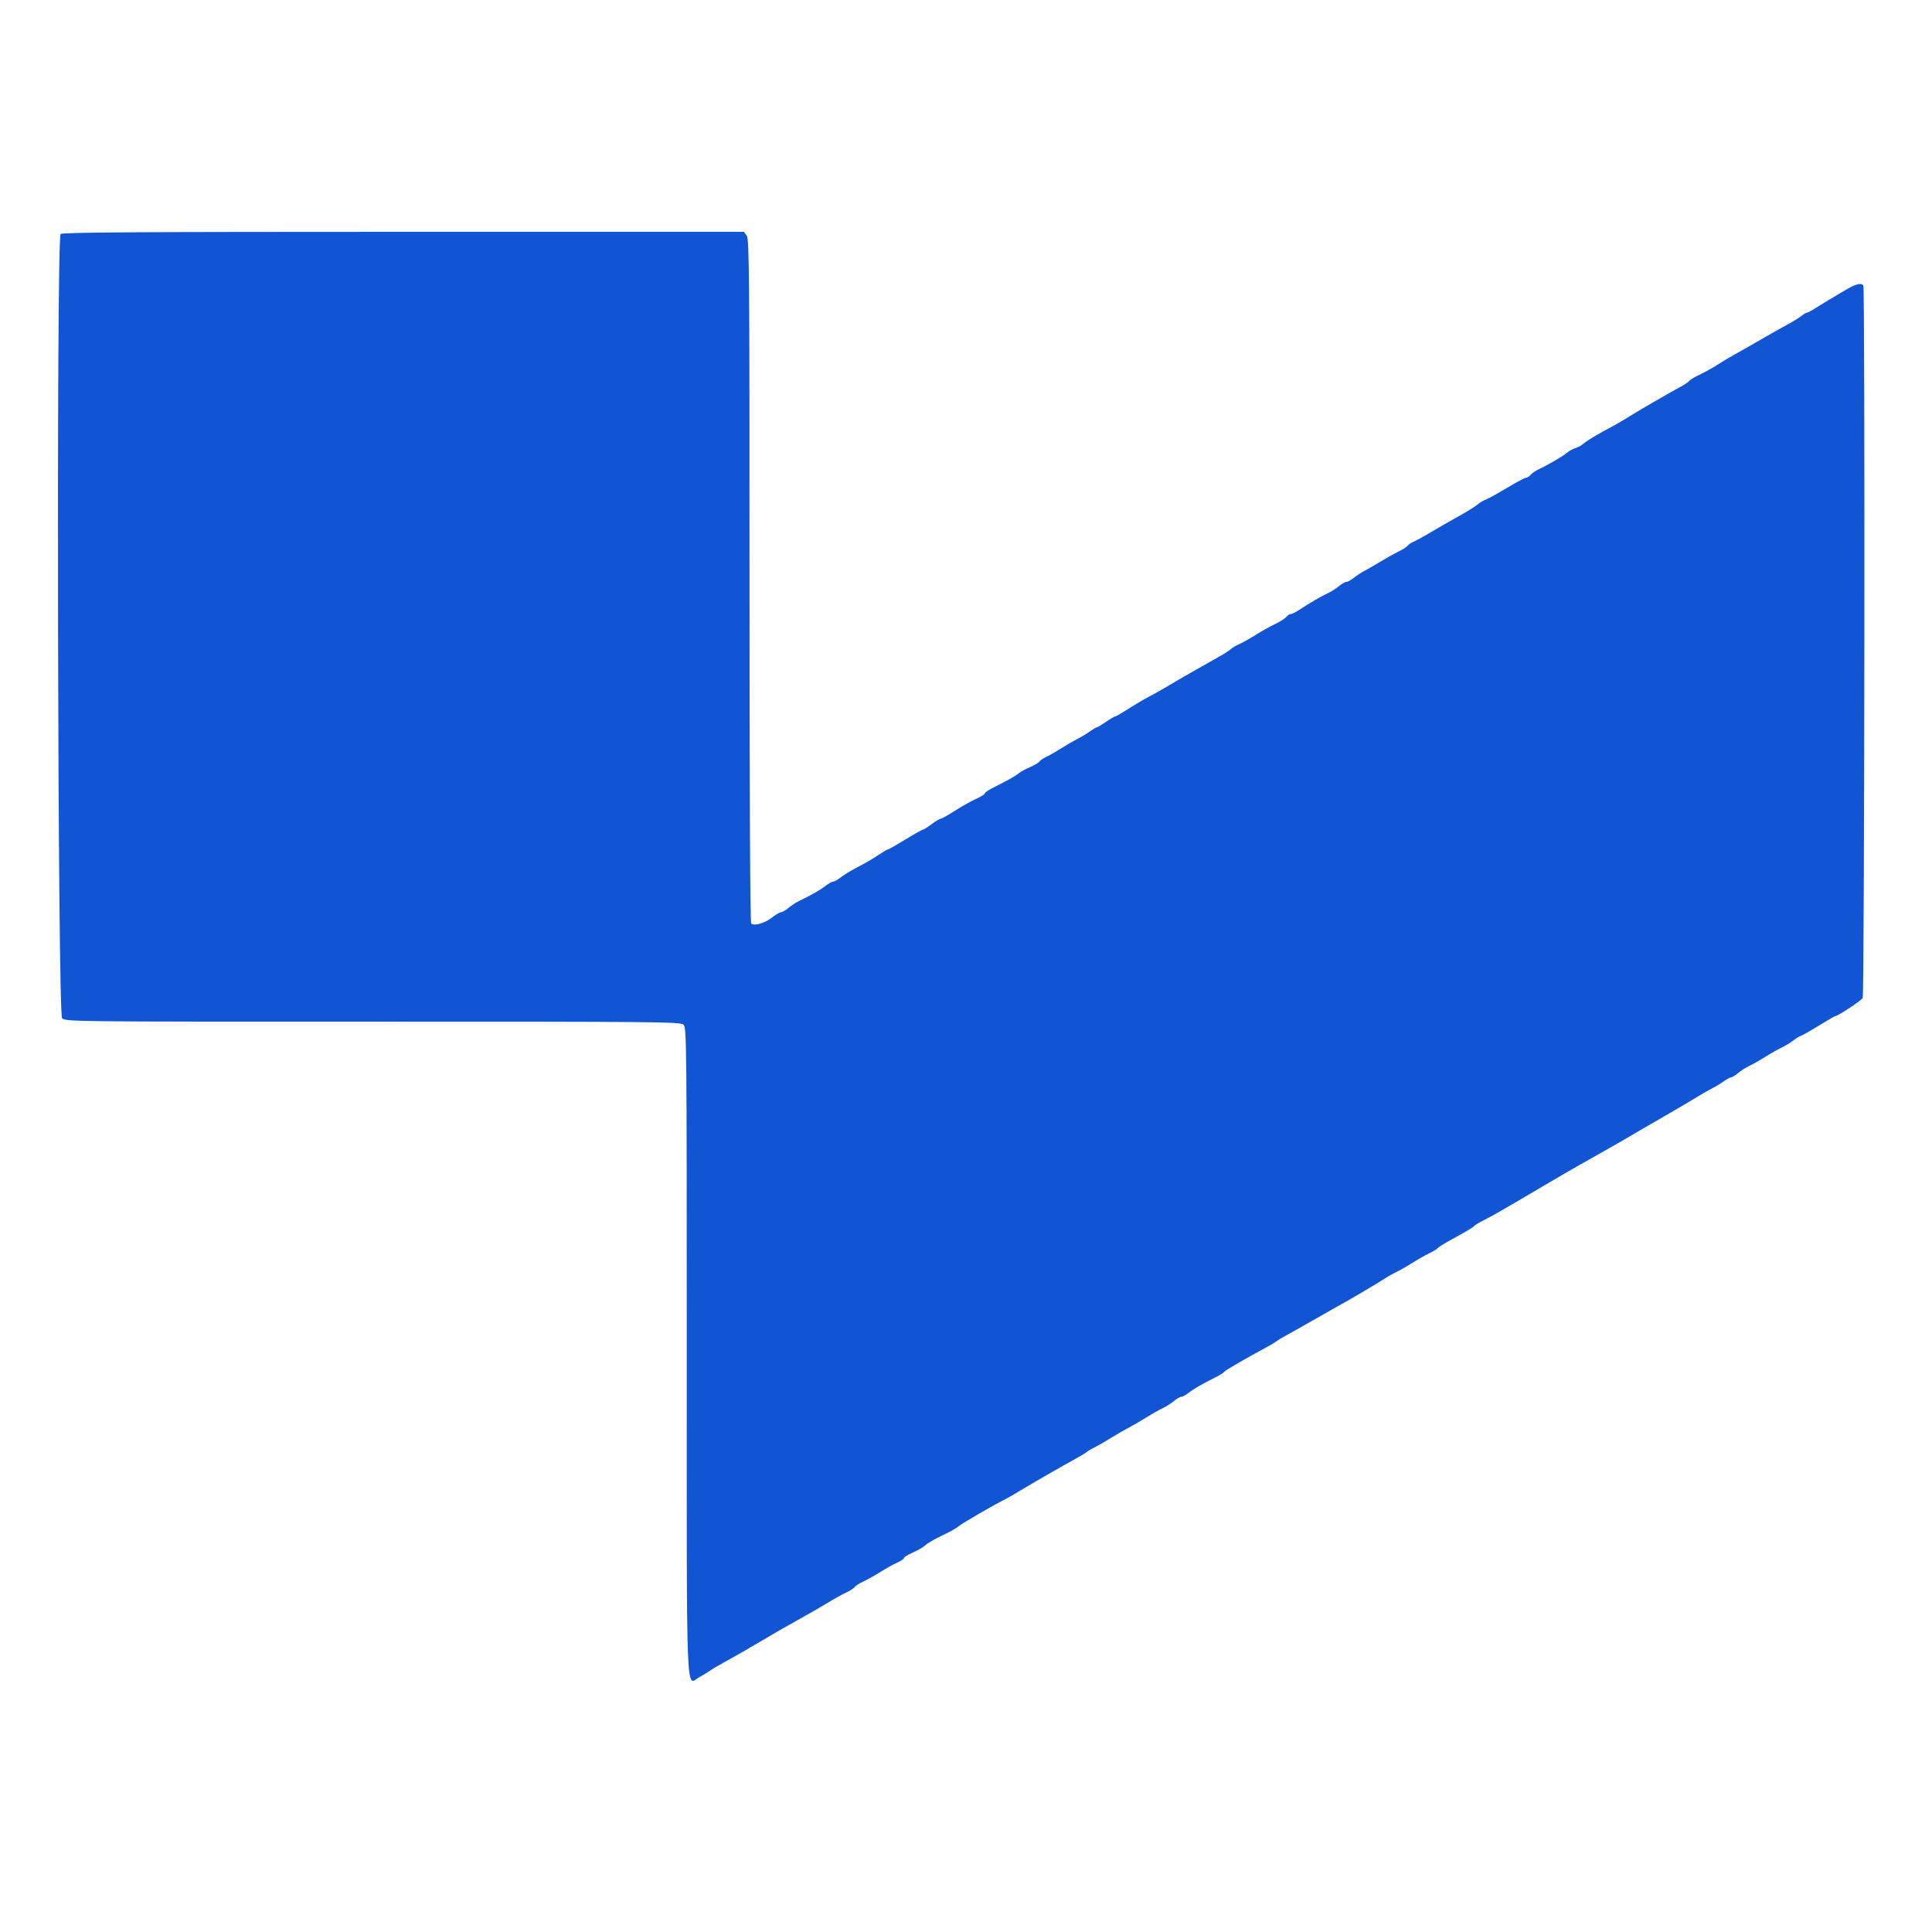 <svg width="100" height="100" viewBox="0 0 100 100" fill="none" xmlns="http://www.w3.org/2000/svg">
<path fill-rule="evenodd" clip-rule="evenodd" d="M3.213 52.696C3.399 52.882 3.501 52.883 19.301 52.881C34.034 52.879 35.216 52.89 35.374 53.034C35.54 53.184 35.546 53.769 35.546 69.928C35.546 88.674 35.488 87.2 36.211 86.803C36.433 86.681 36.677 86.531 36.754 86.471C36.831 86.41 37.186 86.201 37.544 86.006C37.901 85.812 38.591 85.418 39.077 85.131C40.361 84.372 40.428 84.333 41.446 83.767C41.957 83.482 42.605 83.108 42.886 82.934C43.167 82.76 43.57 82.537 43.782 82.438C43.994 82.338 44.197 82.208 44.233 82.149C44.27 82.089 44.473 81.959 44.685 81.86C44.897 81.761 45.3 81.534 45.581 81.357C45.862 81.18 46.248 80.966 46.44 80.881C46.632 80.796 46.789 80.689 46.789 80.643C46.789 80.597 46.987 80.473 47.23 80.367C47.473 80.262 47.755 80.102 47.857 80.013C48.054 79.84 48.341 79.677 49.019 79.353C49.248 79.243 49.52 79.082 49.622 78.995C49.794 78.848 51.455 77.885 51.992 77.621C52.119 77.559 52.496 77.343 52.828 77.141C53.459 76.759 54.991 75.878 55.708 75.485C55.938 75.36 56.189 75.207 56.266 75.145C56.342 75.084 56.551 74.961 56.73 74.872C56.909 74.783 57.285 74.566 57.566 74.39C57.847 74.214 58.245 73.985 58.449 73.88C58.654 73.775 59.051 73.544 59.332 73.368C59.613 73.191 59.989 72.979 60.167 72.895C60.346 72.812 60.61 72.644 60.755 72.522C60.9 72.4 61.072 72.3 61.138 72.3C61.204 72.3 61.373 72.21 61.513 72.1C61.776 71.892 62.252 71.617 62.928 71.281C63.143 71.174 63.343 71.049 63.372 71.002C63.418 70.927 64.442 70.332 65.563 69.729C65.77 69.618 65.989 69.486 66.05 69.436C66.111 69.386 66.349 69.242 66.579 69.117C66.809 68.992 67.457 68.626 68.019 68.304C68.581 67.982 69.166 67.651 69.32 67.568C69.8 67.31 71.445 66.338 71.7 66.162C71.833 66.07 72.084 65.929 72.257 65.847C72.43 65.766 72.802 65.555 73.083 65.378C73.364 65.201 73.77 64.97 73.985 64.866C74.2 64.761 74.4 64.638 74.429 64.591C74.457 64.544 74.876 64.292 75.359 64.031C75.842 63.77 76.261 63.518 76.29 63.471C76.319 63.424 76.519 63.299 76.734 63.193C76.948 63.087 77.334 62.878 77.589 62.729C77.845 62.58 78.242 62.35 78.472 62.218C78.702 62.087 79.12 61.84 79.401 61.671C80.058 61.276 81.636 60.361 82.235 60.028C83.195 59.494 84.134 58.954 85.022 58.428C85.329 58.246 85.956 57.883 86.416 57.62C86.876 57.357 87.482 56.999 87.763 56.825C88.044 56.651 88.421 56.434 88.6 56.344C88.78 56.254 89.058 56.086 89.219 55.971C89.379 55.856 89.553 55.762 89.605 55.762C89.657 55.762 89.818 55.662 89.963 55.54C90.108 55.418 90.373 55.25 90.551 55.167C90.73 55.083 91.106 54.87 91.387 54.693C91.668 54.516 92.041 54.304 92.217 54.222C92.393 54.14 92.668 53.972 92.829 53.849C92.991 53.726 93.154 53.625 93.193 53.625C93.231 53.625 93.638 53.395 94.097 53.114C94.556 52.833 94.951 52.603 94.974 52.603C95.108 52.603 96.339 51.795 96.412 51.658C96.506 51.483 96.539 14.931 96.446 14.78C96.347 14.62 96.055 14.694 95.509 15.019C95.209 15.198 94.804 15.438 94.609 15.554C94.415 15.669 94.11 15.857 93.932 15.972C93.754 16.087 93.574 16.181 93.532 16.181C93.49 16.181 93.352 16.263 93.225 16.362C93.099 16.462 92.769 16.664 92.493 16.812C92.216 16.96 91.572 17.324 91.061 17.621C90.55 17.918 89.956 18.257 89.741 18.374C89.526 18.492 89.24 18.66 89.106 18.748C88.704 19.011 88.297 19.24 87.883 19.438C87.668 19.54 87.466 19.666 87.435 19.716C87.404 19.767 87.168 19.922 86.91 20.062C86.653 20.201 86.263 20.42 86.044 20.548C85.825 20.676 85.442 20.897 85.194 21.04C84.946 21.183 84.513 21.443 84.232 21.619C83.951 21.793 83.554 22.023 83.35 22.129C82.748 22.44 82.125 22.816 81.941 22.977C81.847 23.06 81.666 23.158 81.538 23.196C81.41 23.233 81.222 23.336 81.12 23.424C80.9 23.612 80.139 24.06 79.68 24.271C79.501 24.354 79.297 24.49 79.227 24.575C79.157 24.66 79.048 24.729 78.985 24.729C78.923 24.729 78.487 24.961 78.018 25.244C77.548 25.527 77.05 25.801 76.912 25.854C76.773 25.906 76.576 26.024 76.474 26.116C76.372 26.208 75.933 26.48 75.499 26.721C75.064 26.961 74.437 27.322 74.105 27.522C73.773 27.722 73.37 27.945 73.21 28.017C73.05 28.089 72.892 28.193 72.858 28.248C72.824 28.302 72.62 28.433 72.405 28.538C72.19 28.643 71.743 28.893 71.41 29.094C71.078 29.295 70.702 29.512 70.574 29.576C70.446 29.64 70.224 29.788 70.079 29.905C69.935 30.022 69.76 30.118 69.692 30.118C69.623 30.118 69.448 30.218 69.303 30.34C69.158 30.462 68.894 30.628 68.715 30.71C68.392 30.859 67.837 31.183 67.225 31.581C67.049 31.696 66.857 31.79 66.799 31.79C66.742 31.79 66.639 31.858 66.571 31.939C66.503 32.022 66.236 32.189 65.979 32.311C65.721 32.433 65.281 32.68 64.999 32.859C64.718 33.038 64.344 33.249 64.167 33.328C63.99 33.406 63.778 33.53 63.697 33.604C63.615 33.678 63.378 33.833 63.17 33.949C62.203 34.489 60.996 35.18 60.447 35.511C60.115 35.71 59.675 35.957 59.471 36.059C59.267 36.162 58.807 36.433 58.449 36.662C58.091 36.891 57.764 37.08 57.722 37.082C57.681 37.084 57.464 37.212 57.241 37.365C57.019 37.518 56.808 37.644 56.774 37.644C56.74 37.644 56.581 37.738 56.421 37.853C56.26 37.968 55.982 38.136 55.802 38.226C55.623 38.316 55.246 38.535 54.965 38.712C54.684 38.889 54.321 39.097 54.158 39.174C53.996 39.251 53.833 39.361 53.798 39.418C53.762 39.476 53.54 39.607 53.304 39.71C53.068 39.813 52.806 39.956 52.723 40.029C52.568 40.164 52.2 40.371 51.411 40.767C51.168 40.889 50.97 41.025 50.97 41.069C50.97 41.114 50.771 41.238 50.528 41.346C50.286 41.454 49.794 41.729 49.437 41.958C49.079 42.187 48.741 42.376 48.687 42.378C48.632 42.38 48.423 42.507 48.222 42.659C48.021 42.81 47.822 42.936 47.779 42.937C47.735 42.939 47.325 43.17 46.865 43.451C46.406 43.732 46.002 43.962 45.967 43.962C45.931 43.962 45.736 44.075 45.533 44.214C45.329 44.352 44.995 44.555 44.791 44.665C43.88 45.155 43.731 45.242 43.489 45.432C43.348 45.544 43.181 45.634 43.118 45.634C43.056 45.634 42.886 45.728 42.742 45.843C42.484 46.05 42.03 46.311 41.4 46.614C41.222 46.7 40.957 46.87 40.813 46.992C40.668 47.114 40.495 47.214 40.43 47.214C40.364 47.214 40.154 47.338 39.962 47.49C39.593 47.784 39.028 47.946 38.882 47.799C38.827 47.744 38.794 41.082 38.795 30.061C38.796 14.28 38.781 12.389 38.653 12.205L38.509 12H20.879C7.291 12 3.224 12.026 3.138 12.111C2.91 12.34 2.985 52.468 3.213 52.696Z" fill="#1155D4"/>
</svg>
